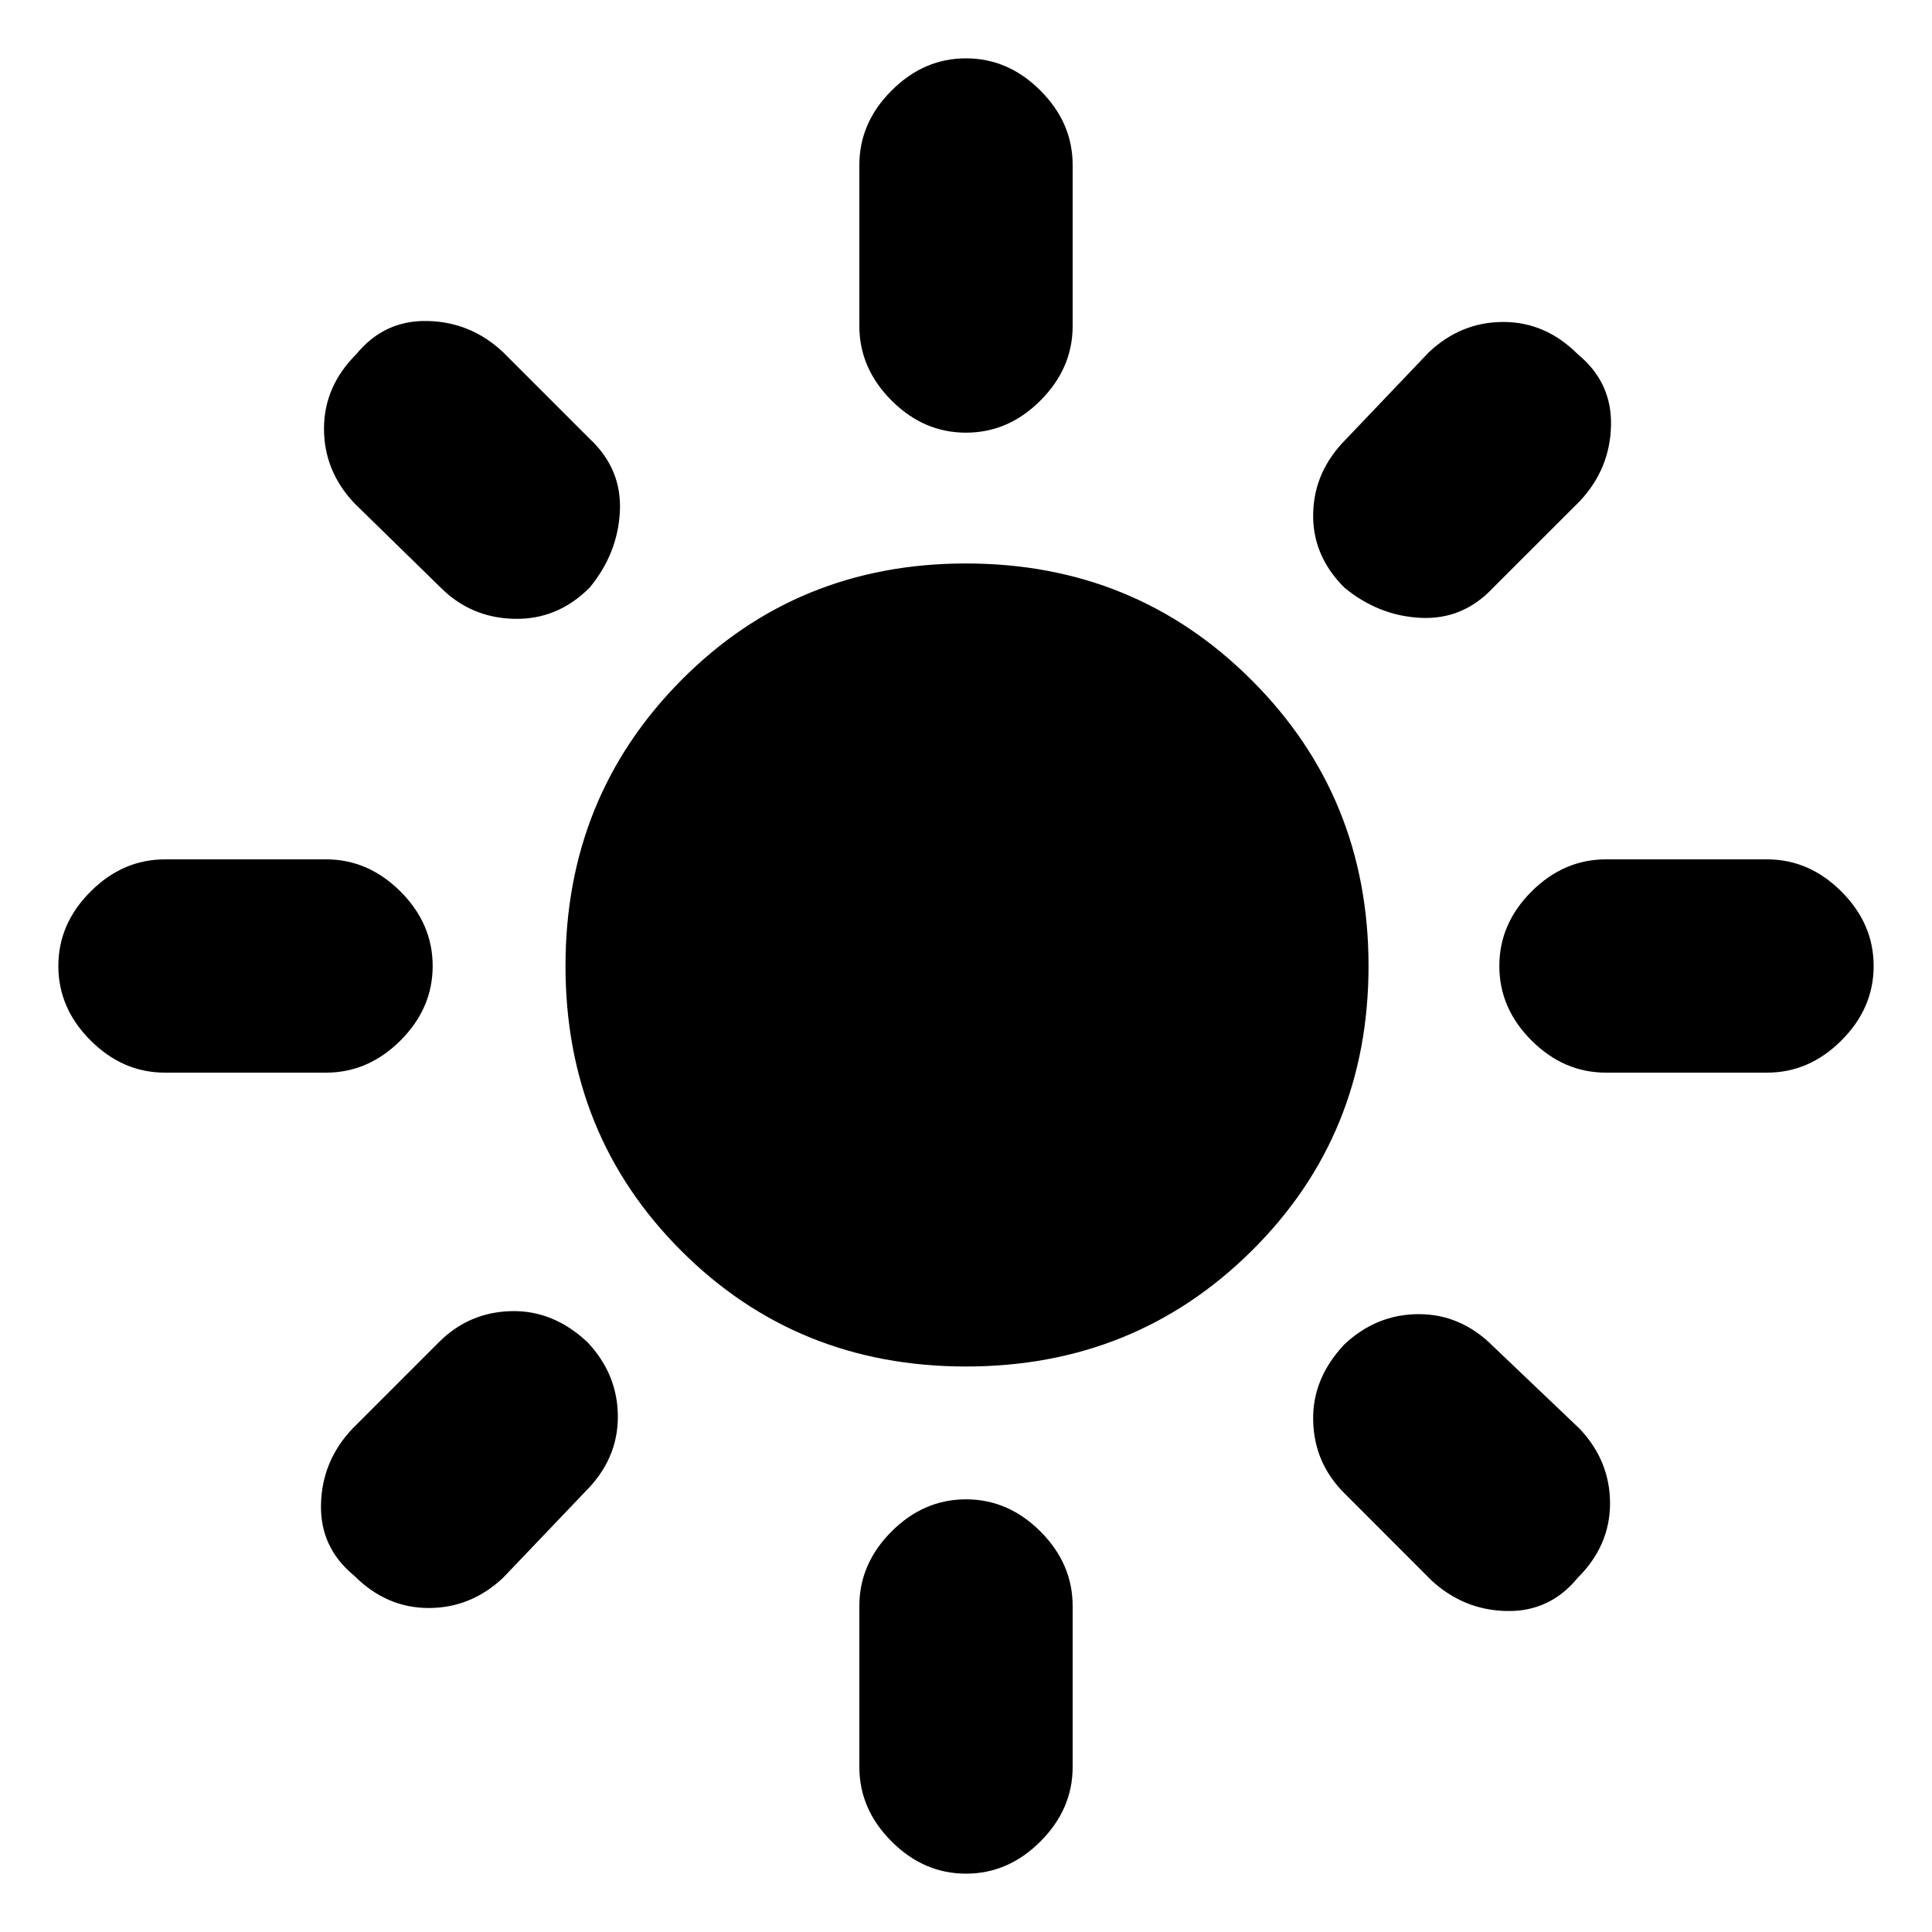 <svg xmlns="http://www.w3.org/2000/svg" height="20" width="20"><path d="M10 14.146Q8.25 14.146 7.052 12.948Q5.854 11.75 5.854 10Q5.854 8.25 7.052 7.042Q8.25 5.833 10 5.833Q11.75 5.833 12.958 7.042Q14.167 8.25 14.167 10Q14.167 11.75 12.958 12.948Q11.75 14.146 10 14.146ZM1.708 11.104Q1.271 11.104 0.938 10.771Q0.604 10.438 0.604 10Q0.604 9.562 0.938 9.229Q1.271 8.896 1.708 8.896H3.375Q3.812 8.896 4.146 9.229Q4.479 9.562 4.479 10Q4.479 10.438 4.146 10.771Q3.812 11.104 3.375 11.104ZM16.625 11.104Q16.188 11.104 15.854 10.771Q15.521 10.438 15.521 10Q15.521 9.562 15.854 9.229Q16.188 8.896 16.625 8.896H18.292Q18.729 8.896 19.062 9.229Q19.396 9.562 19.396 10Q19.396 10.438 19.062 10.771Q18.729 11.104 18.292 11.104ZM10 4.479Q9.562 4.479 9.229 4.146Q8.896 3.812 8.896 3.375V1.708Q8.896 1.271 9.229 0.938Q9.562 0.604 10 0.604Q10.438 0.604 10.771 0.938Q11.104 1.271 11.104 1.708V3.375Q11.104 3.812 10.771 4.146Q10.438 4.479 10 4.479ZM10 19.396Q9.562 19.396 9.229 19.062Q8.896 18.729 8.896 18.292V16.625Q8.896 16.188 9.229 15.854Q9.562 15.521 10 15.521Q10.438 15.521 10.771 15.854Q11.104 16.188 11.104 16.625V18.292Q11.104 18.729 10.771 19.062Q10.438 19.396 10 19.396ZM4.562 6.083 3.667 5.208Q3.354 4.875 3.354 4.438Q3.354 4 3.688 3.667Q3.979 3.312 4.427 3.323Q4.875 3.333 5.208 3.646L6.104 4.542Q6.438 4.854 6.417 5.292Q6.396 5.729 6.104 6.083Q5.771 6.417 5.323 6.406Q4.875 6.396 4.562 6.083ZM14.812 16.354 13.917 15.458Q13.604 15.146 13.594 14.708Q13.583 14.271 13.917 13.917Q14.25 13.604 14.688 13.604Q15.125 13.604 15.458 13.938L16.354 14.792Q16.667 15.125 16.667 15.562Q16.667 16 16.333 16.333Q16.042 16.688 15.594 16.677Q15.146 16.667 14.812 16.354ZM13.917 6.083Q13.583 5.75 13.594 5.312Q13.604 4.875 13.938 4.542L14.792 3.646Q15.125 3.333 15.562 3.333Q16 3.333 16.333 3.667Q16.688 3.958 16.677 4.406Q16.667 4.854 16.354 5.188L15.458 6.083Q15.146 6.417 14.708 6.396Q14.271 6.375 13.917 6.083ZM3.667 16.312Q3.312 16.021 3.323 15.573Q3.333 15.125 3.646 14.792L4.542 13.896Q4.854 13.583 5.292 13.573Q5.729 13.562 6.083 13.896Q6.396 14.229 6.396 14.667Q6.396 15.104 6.062 15.438L5.208 16.333Q4.875 16.646 4.438 16.646Q4 16.646 3.667 16.312Z"/></svg>